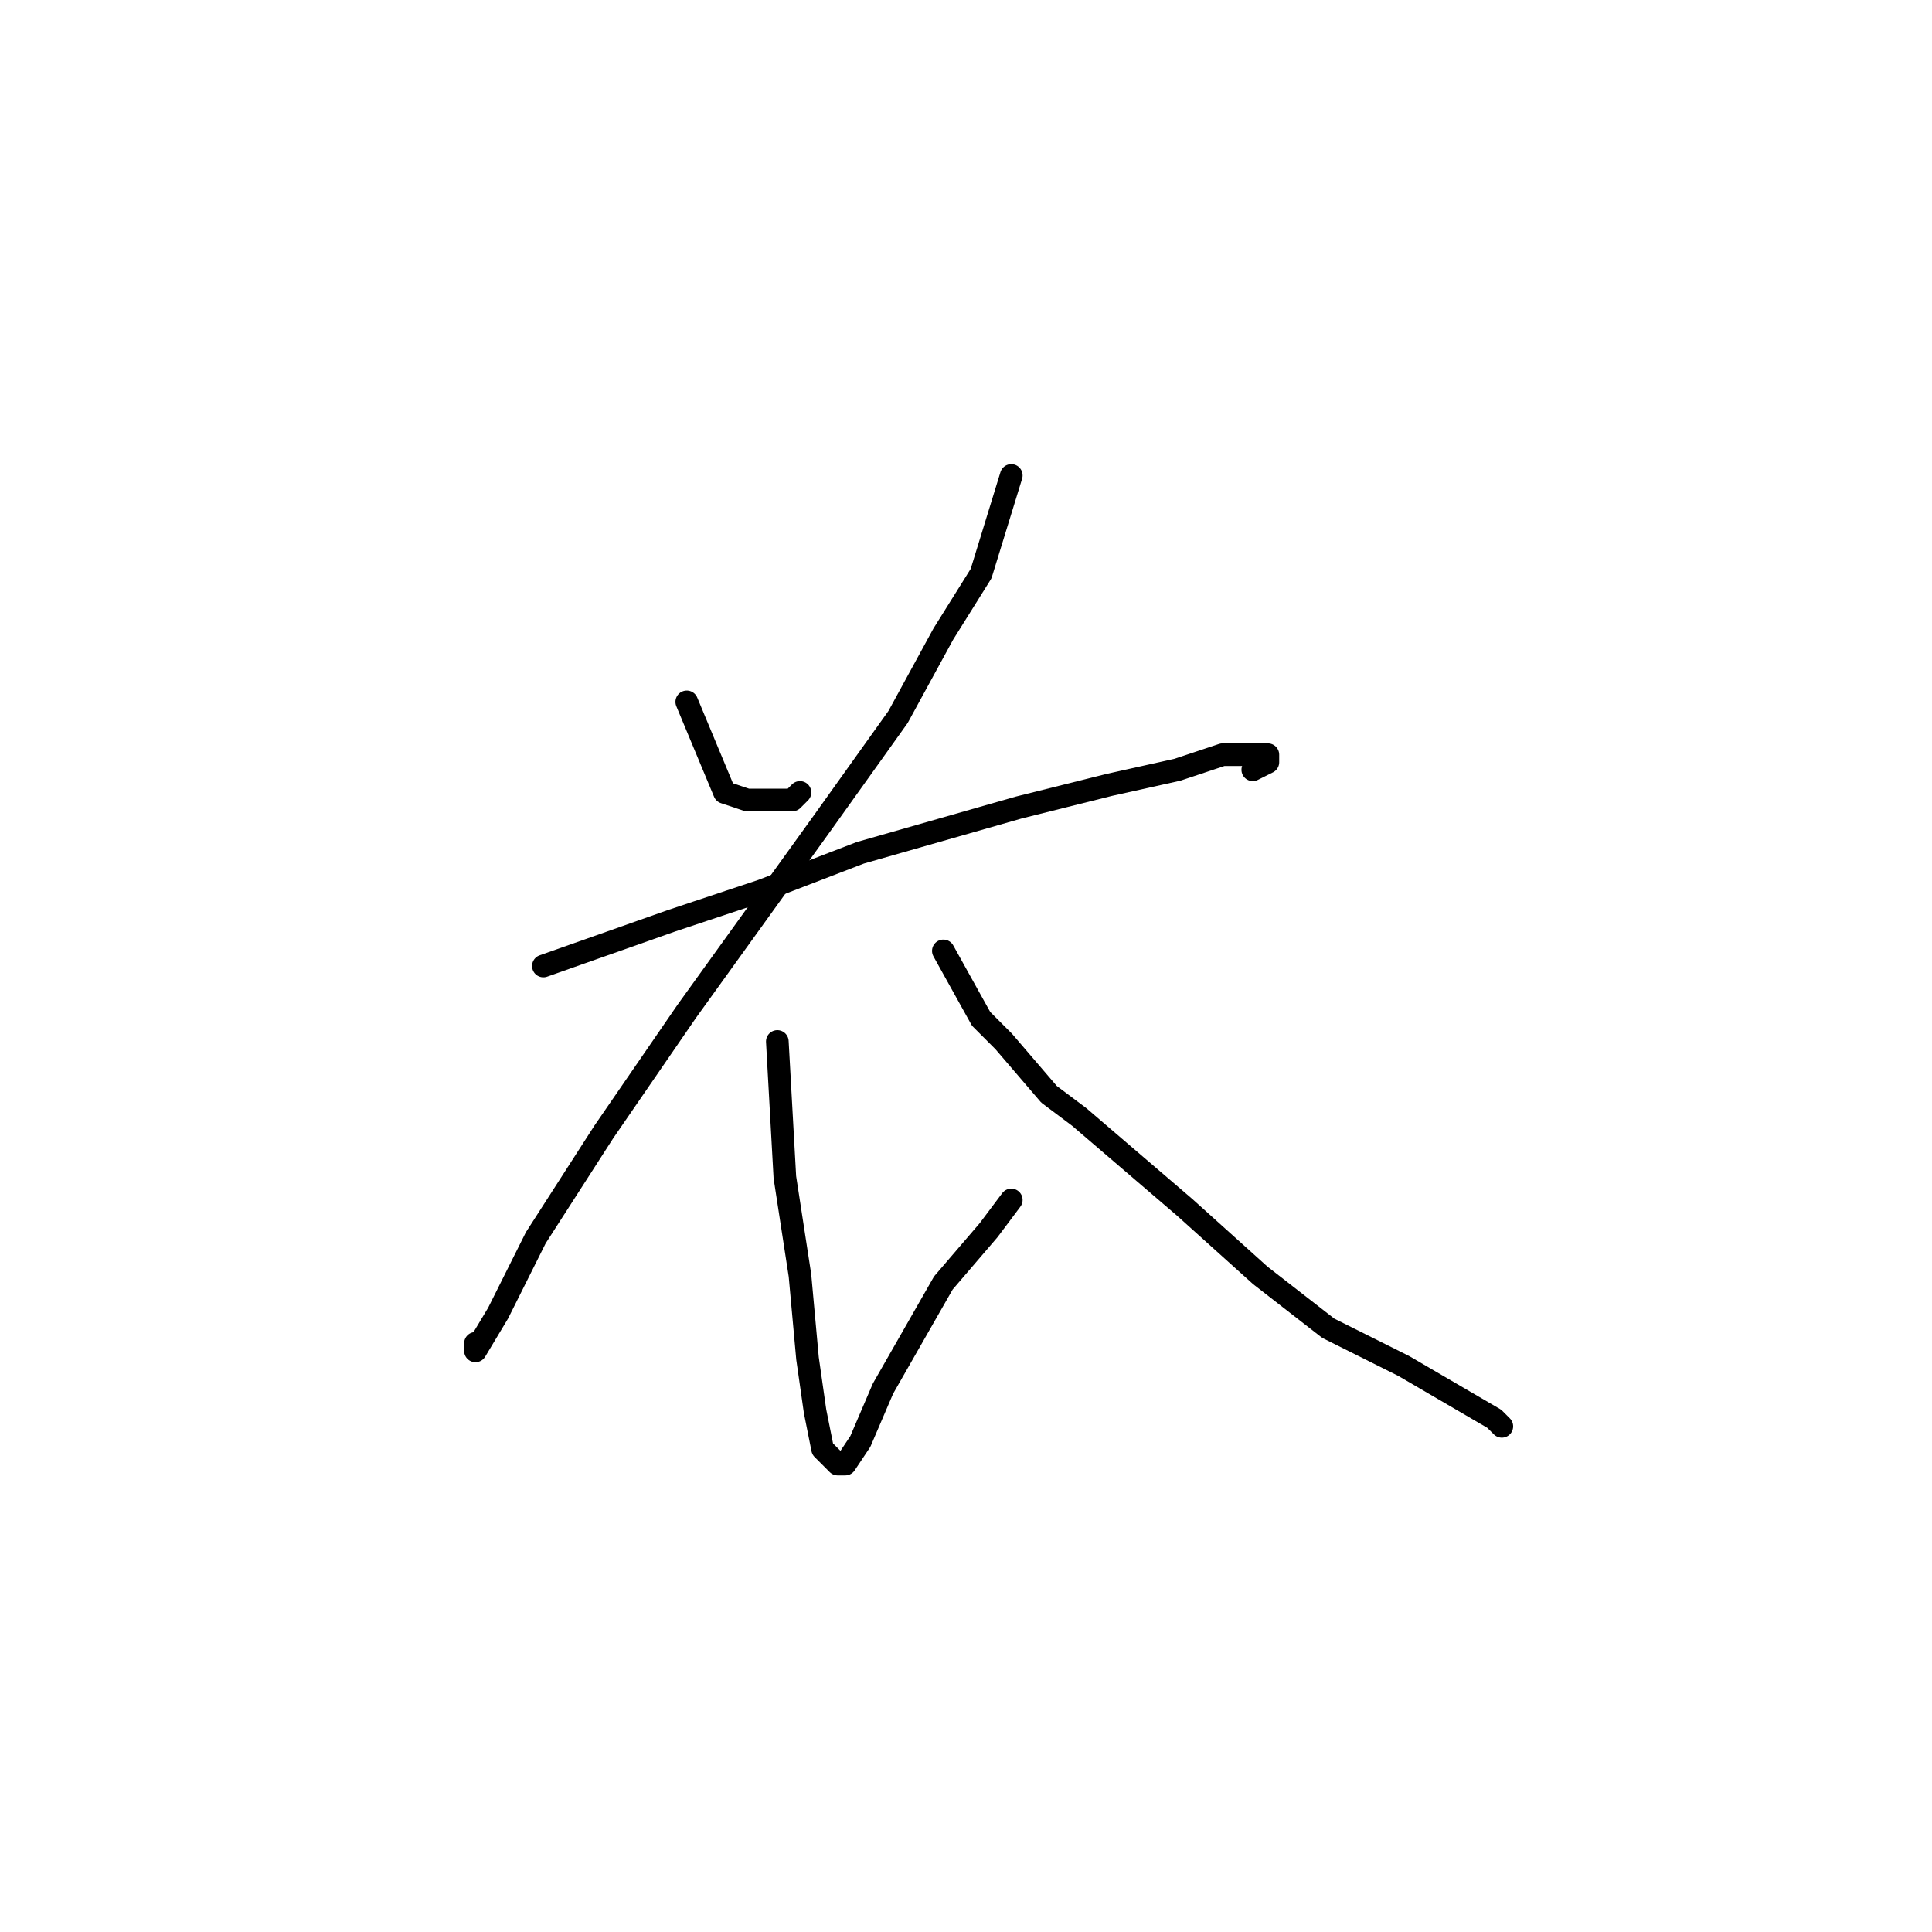 <?xml version="1.0" standalone="no"?>
    <svg width="256" height="256" xmlns="http://www.w3.org/2000/svg" version="1.1">
    <polyline stroke="black" stroke-width="3" stroke-linecap="round" fill="transparent" stroke-linejoin="round" points="91 93 96 105 99 106 102 106 105 106 106 105 106 105 " />
        <polyline stroke="black" stroke-width="3" stroke-linecap="round" fill="transparent" stroke-linejoin="round" points="134 63 130 76 125 84 119 95 109 109 91 134 80 150 71 164 66 174 63 179 63 178 63 178 " />
        <polyline stroke="black" stroke-width="3" stroke-linecap="round" fill="transparent" stroke-linejoin="round" points="72 128 89 122 101 118 114 113 135 107 147 104 156 102 162 100 167 100 168 100 168 101 166 102 166 102 " />
        <polyline stroke="black" stroke-width="3" stroke-linecap="round" fill="transparent" stroke-linejoin="round" points="103 138 104 156 106 169 107 180 108 187 109 192 111 194 112 194 114 191 117 184 125 170 131 163 134 159 134 159 " />
        <polyline stroke="black" stroke-width="3" stroke-linecap="round" fill="transparent" stroke-linejoin="round" points="125 126 130 135 133 138 139 145 143 148 157 160 167 169 176 176 186 181 198 188 199 189 199 189 " />
        </svg>
